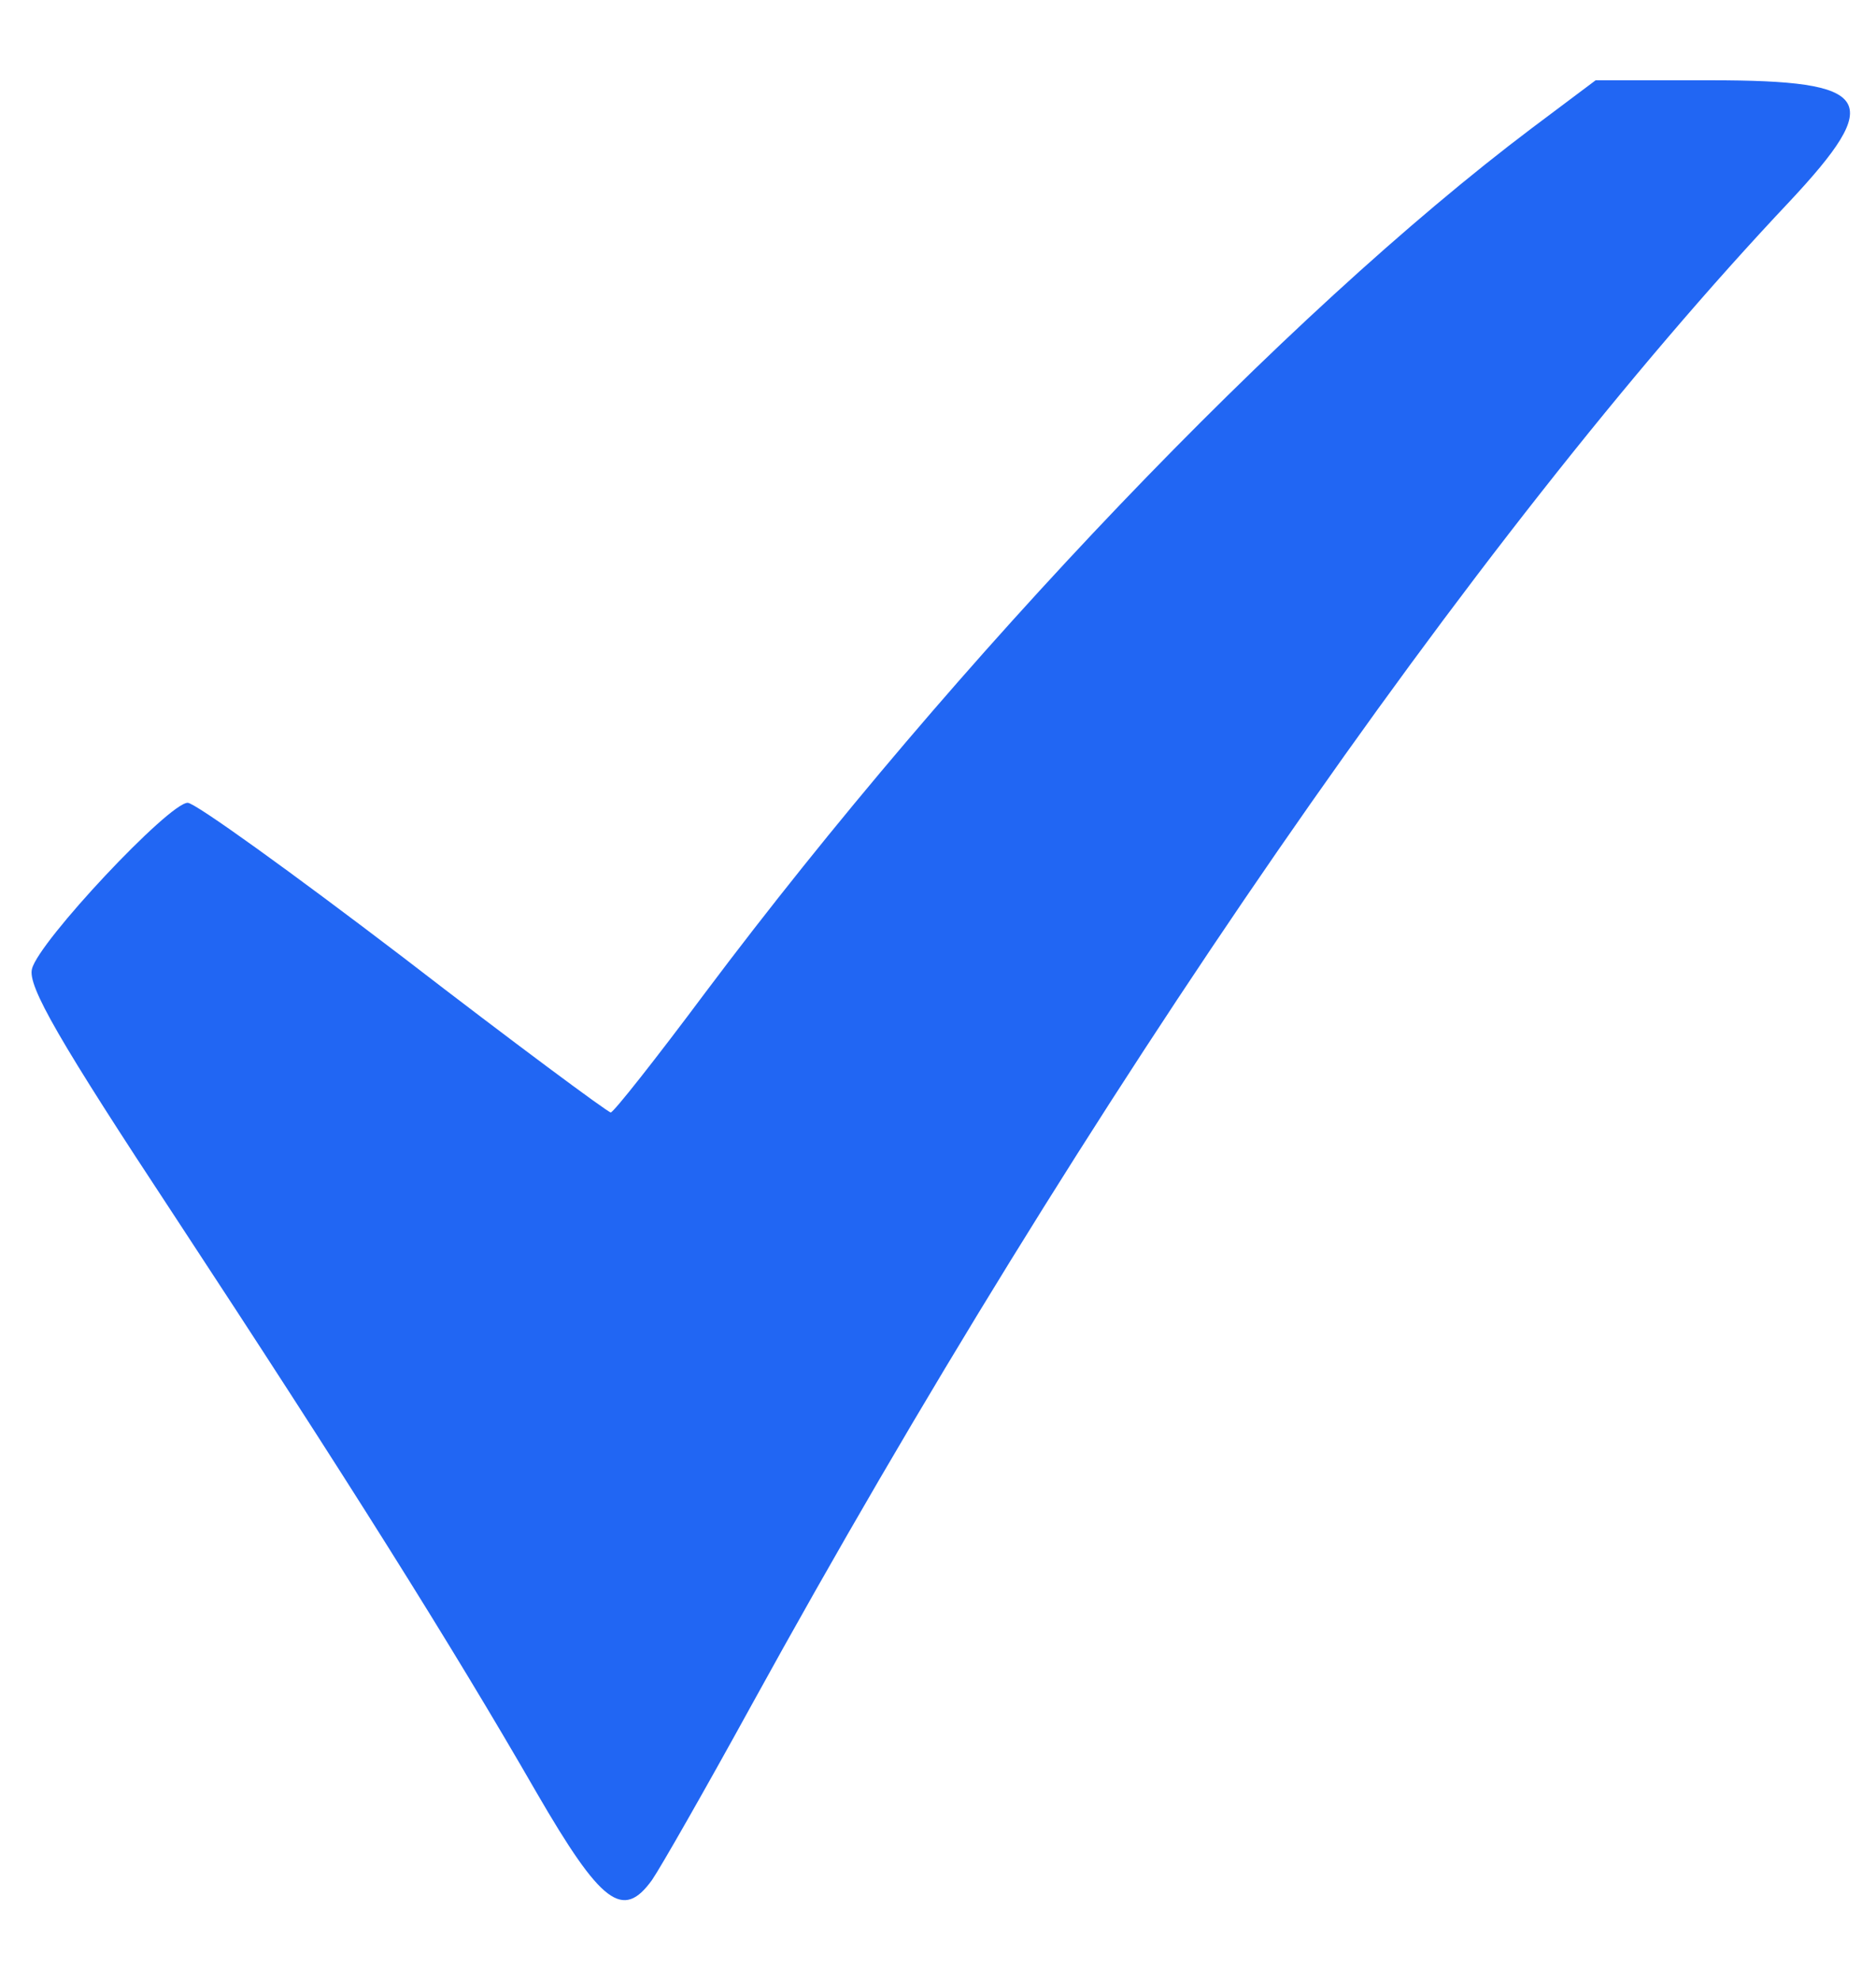 <svg width="18" height="19" viewBox="0 0 18 19" fill="none" xmlns="http://www.w3.org/2000/svg">
<path d="M14.698 1.229C12.322 3.02 9.181 6.305 6.769 9.518C6.292 10.157 5.887 10.67 5.86 10.67C5.833 10.67 4.933 10.004 3.871 9.185C2.809 8.375 1.873 7.7 1.801 7.7C1.621 7.7 0.37 9.032 0.307 9.293C0.262 9.455 0.568 9.986 1.684 11.678C3.322 14.171 4.33 15.773 5.149 17.195C5.77 18.266 5.977 18.419 6.256 18.032C6.337 17.915 6.769 17.159 7.219 16.34C10.414 10.535 14.149 5.135 17.164 1.94C18.091 0.95 17.974 0.77 16.417 0.77H15.31L14.698 1.229Z" fill="#2166F3"/>
</svg>
